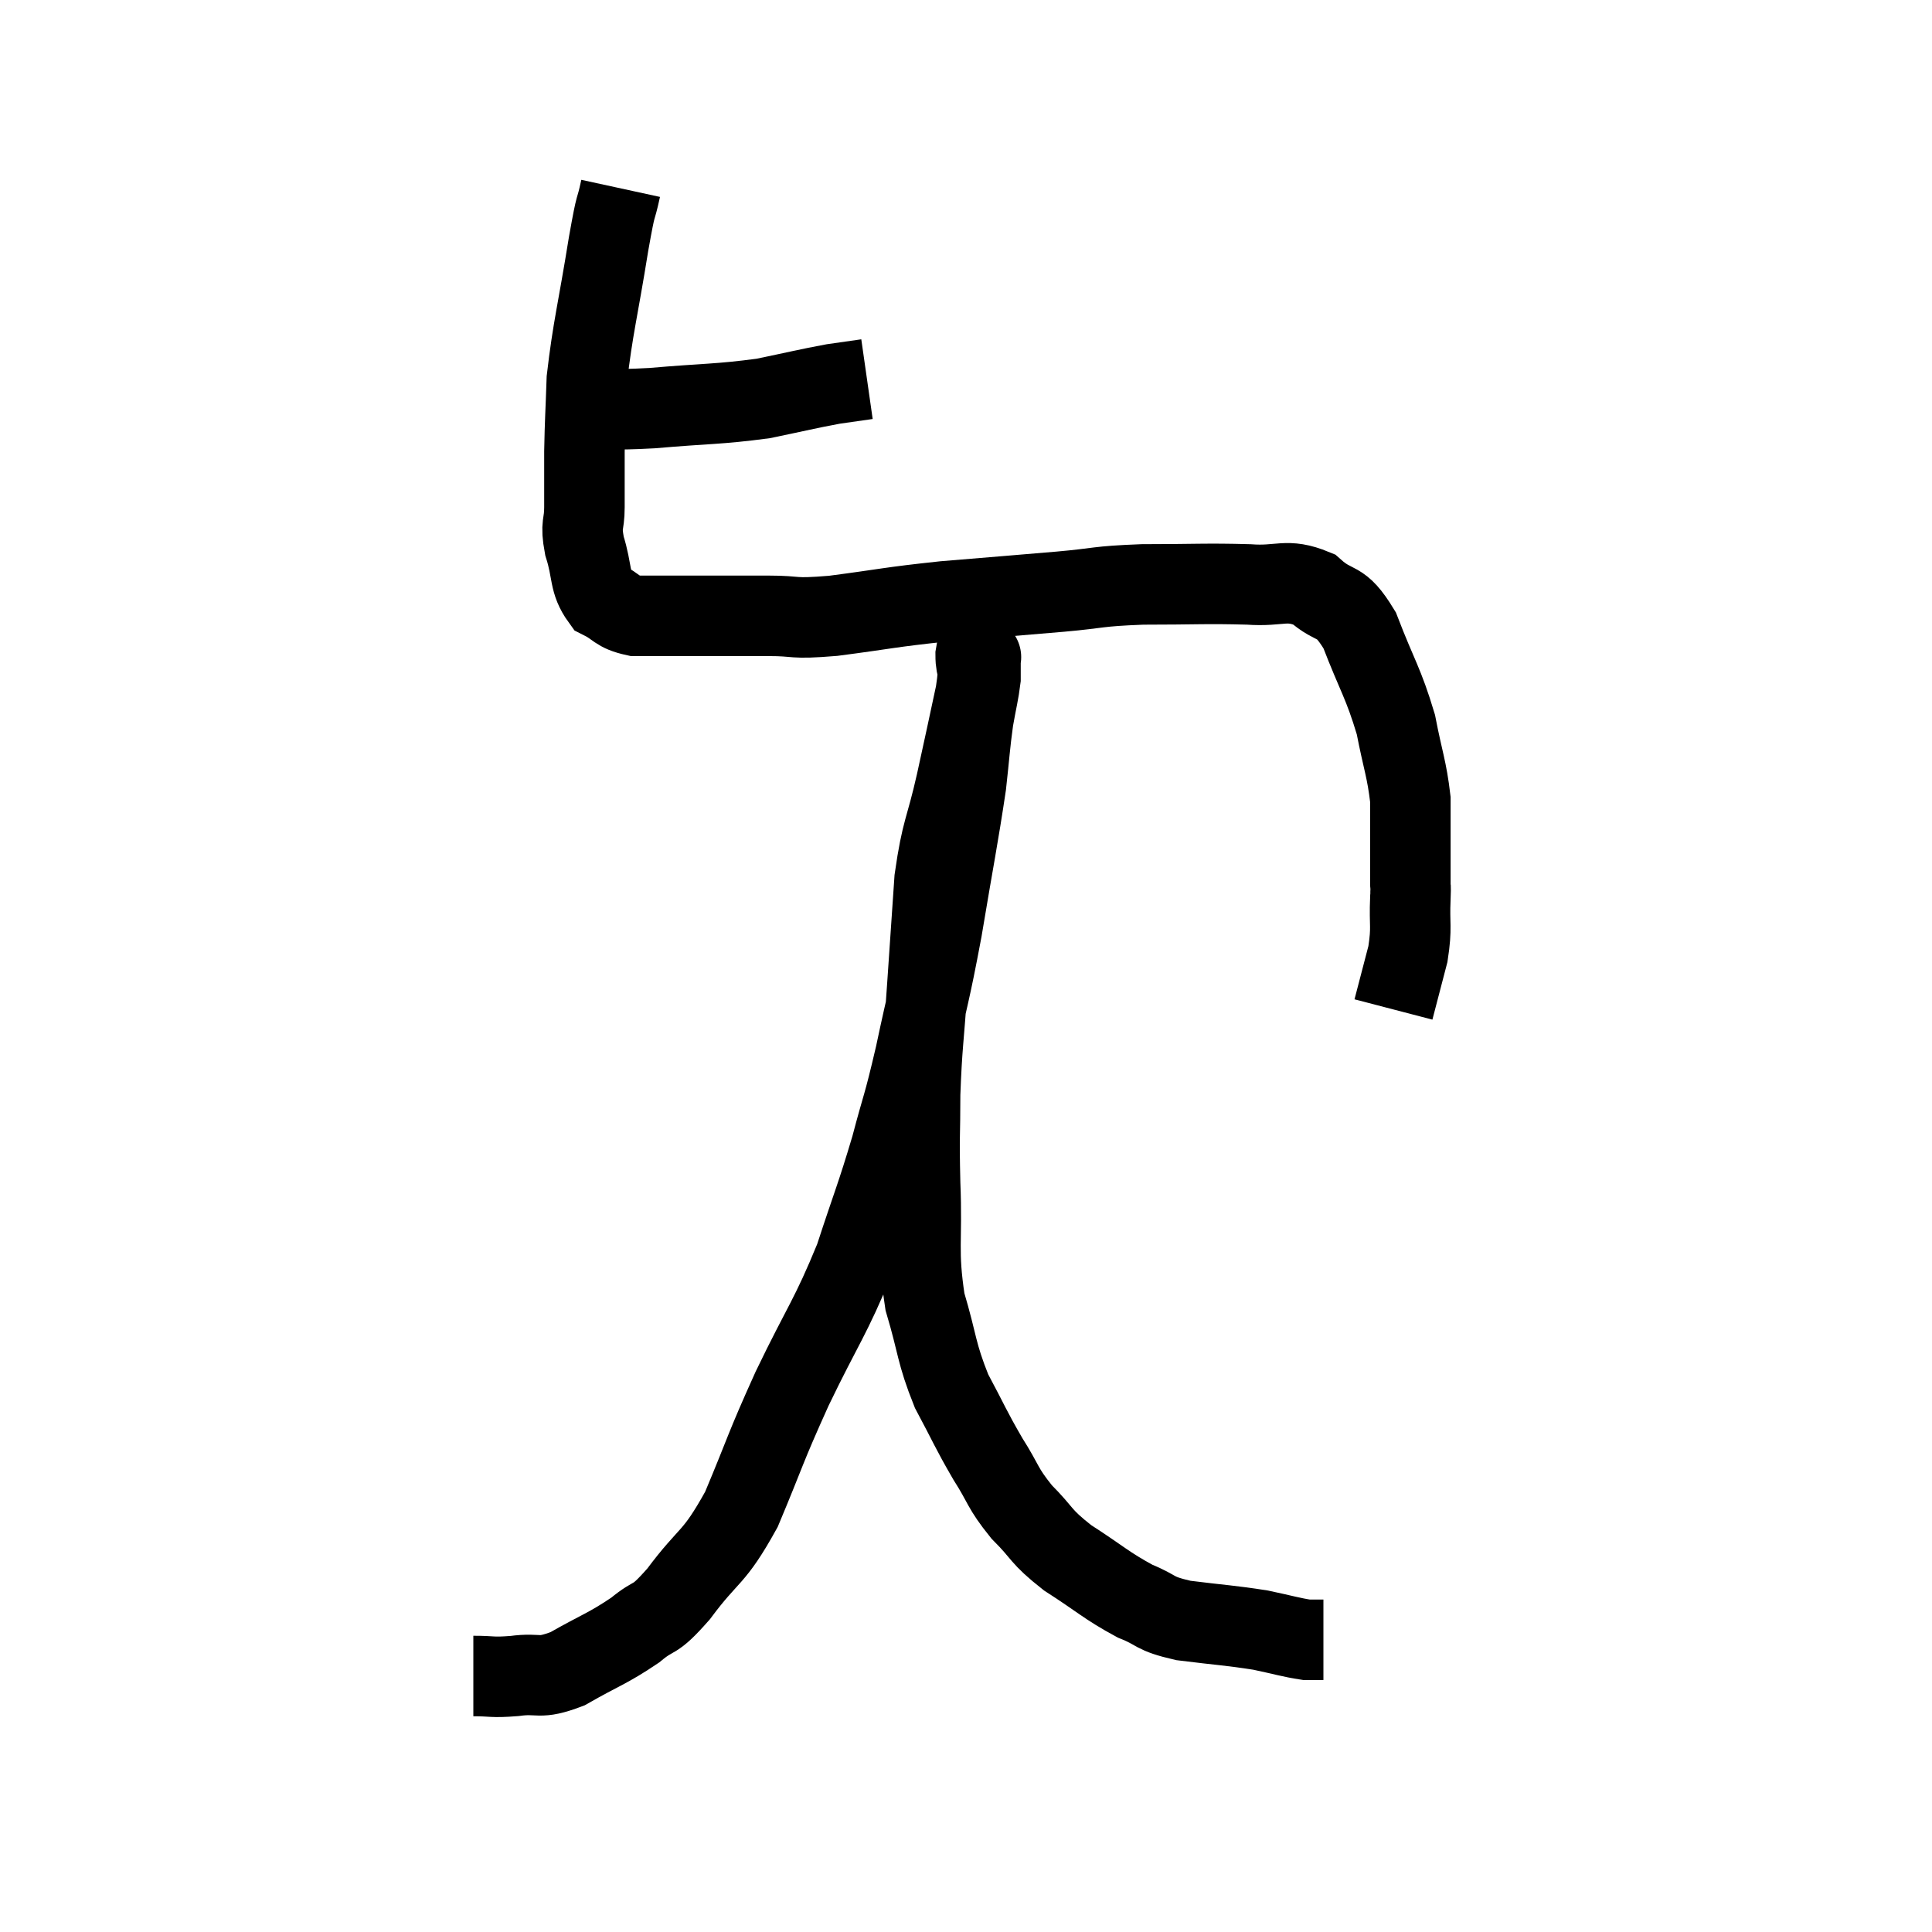 <svg width="48" height="48" viewBox="0 0 48 48" xmlns="http://www.w3.org/2000/svg"><path d="M 14.46 10.14 C 15.33 10.14, 15.075 10.2, 16.2 10.14 C 17.58 10.02, 17.835 10.05, 18.96 9.9 C 19.83 9.72, 20.055 9.66, 20.7 9.54 L 21.54 9.42" fill="none" stroke="black" stroke-width="2"></path><path d="M 15.42 4.68 C 15.27 5.37, 15.33 4.875, 15.12 6.06 C 14.85 7.74, 14.73 8.13, 14.58 9.42 C 14.55 10.32, 14.535 10.425, 14.52 11.22 C 14.52 11.91, 14.52 12.015, 14.52 12.6 C 14.52 13.08, 14.415 12.99, 14.52 13.56 C 14.73 14.22, 14.625 14.445, 14.94 14.88 C 15.36 15.09, 15.3 15.195, 15.78 15.3 C 16.32 15.3, 16.335 15.3, 16.86 15.3 C 17.37 15.3, 17.325 15.3, 17.88 15.3 C 18.48 15.3, 18.375 15.3, 19.08 15.3 C 19.89 15.3, 19.605 15.39, 20.7 15.3 C 22.08 15.12, 22.05 15.09, 23.46 14.94 C 24.9 14.82, 25.11 14.805, 26.34 14.7 C 27.36 14.61, 27.21 14.565, 28.38 14.52 C 29.7 14.52, 29.955 14.49, 31.02 14.52 C 31.83 14.58, 31.95 14.355, 32.64 14.64 C 33.21 15.15, 33.27 14.82, 33.78 15.66 C 34.23 16.83, 34.365 16.95, 34.68 18 C 34.86 18.93, 34.95 19.095, 35.04 19.86 C 35.04 20.46, 35.04 20.535, 35.04 21.06 C 35.04 21.51, 35.04 21.735, 35.04 21.96 C 35.04 21.96, 35.04 21.96, 35.04 21.96 C 35.04 21.96, 35.04 21.87, 35.04 21.96 C 35.04 22.14, 35.055 21.885, 35.04 22.32 C 35.01 23.01, 35.085 23.01, 34.98 23.7 C 34.8 24.39, 34.71 24.735, 34.62 25.08 C 34.62 25.08, 34.62 25.08, 34.62 25.08 L 34.62 25.08" fill="none" stroke="black" stroke-width="2"></path><path d="M 11.76 41.64 C 12.27 41.64, 12.195 41.685, 12.78 41.64 C 13.44 41.55, 13.35 41.745, 14.1 41.46 C 14.94 40.98, 15.09 40.965, 15.78 40.5 C 16.32 40.05, 16.2 40.35, 16.86 39.6 C 17.64 38.55, 17.715 38.775, 18.42 37.5 C 19.05 36, 18.975 36.06, 19.68 34.5 C 20.46 32.88, 20.625 32.76, 21.24 31.26 C 21.69 29.88, 21.765 29.76, 22.14 28.5 C 22.44 27.36, 22.425 27.57, 22.74 26.22 C 23.07 24.66, 23.085 24.78, 23.4 23.1 C 23.7 21.3, 23.805 20.805, 24 19.5 C 24.09 18.69, 24.09 18.54, 24.18 17.88 C 24.27 17.37, 24.315 17.22, 24.36 16.86 C 24.36 16.65, 24.36 16.575, 24.36 16.44 C 24.36 16.38, 24.36 16.35, 24.36 16.32 C 24.36 16.32, 24.36 16.32, 24.36 16.32 C 24.36 16.32, 24.36 16.32, 24.36 16.32 C 24.36 16.32, 24.36 16.32, 24.36 16.32 C 24.36 16.32, 24.39 16.335, 24.36 16.32 C 24.3 16.29, 24.27 16.035, 24.24 16.26 C 24.24 16.74, 24.36 16.425, 24.24 17.22 C 24 18.33, 24.015 18.285, 23.76 19.44 C 23.49 20.64, 23.4 20.58, 23.22 21.84 C 23.13 23.16, 23.13 23.145, 23.04 24.48 C 22.95 25.83, 22.905 25.95, 22.86 27.18 C 22.86 28.29, 22.83 28.11, 22.86 29.4 C 22.92 30.87, 22.785 31.05, 22.98 32.34 C 23.31 33.45, 23.25 33.585, 23.64 34.56 C 24.09 35.4, 24.105 35.49, 24.54 36.24 C 24.96 36.9, 24.885 36.945, 25.38 37.56 C 25.95 38.13, 25.815 38.145, 26.52 38.7 C 27.36 39.24, 27.48 39.39, 28.2 39.78 C 28.8 40.02, 28.62 40.08, 29.4 40.26 C 30.36 40.38, 30.555 40.38, 31.32 40.5 C 31.89 40.62, 32.07 40.68, 32.46 40.74 C 32.67 40.74, 32.775 40.74, 32.88 40.74 L 32.88 40.74" fill="none" stroke="black" stroke-width="2"></path></svg>